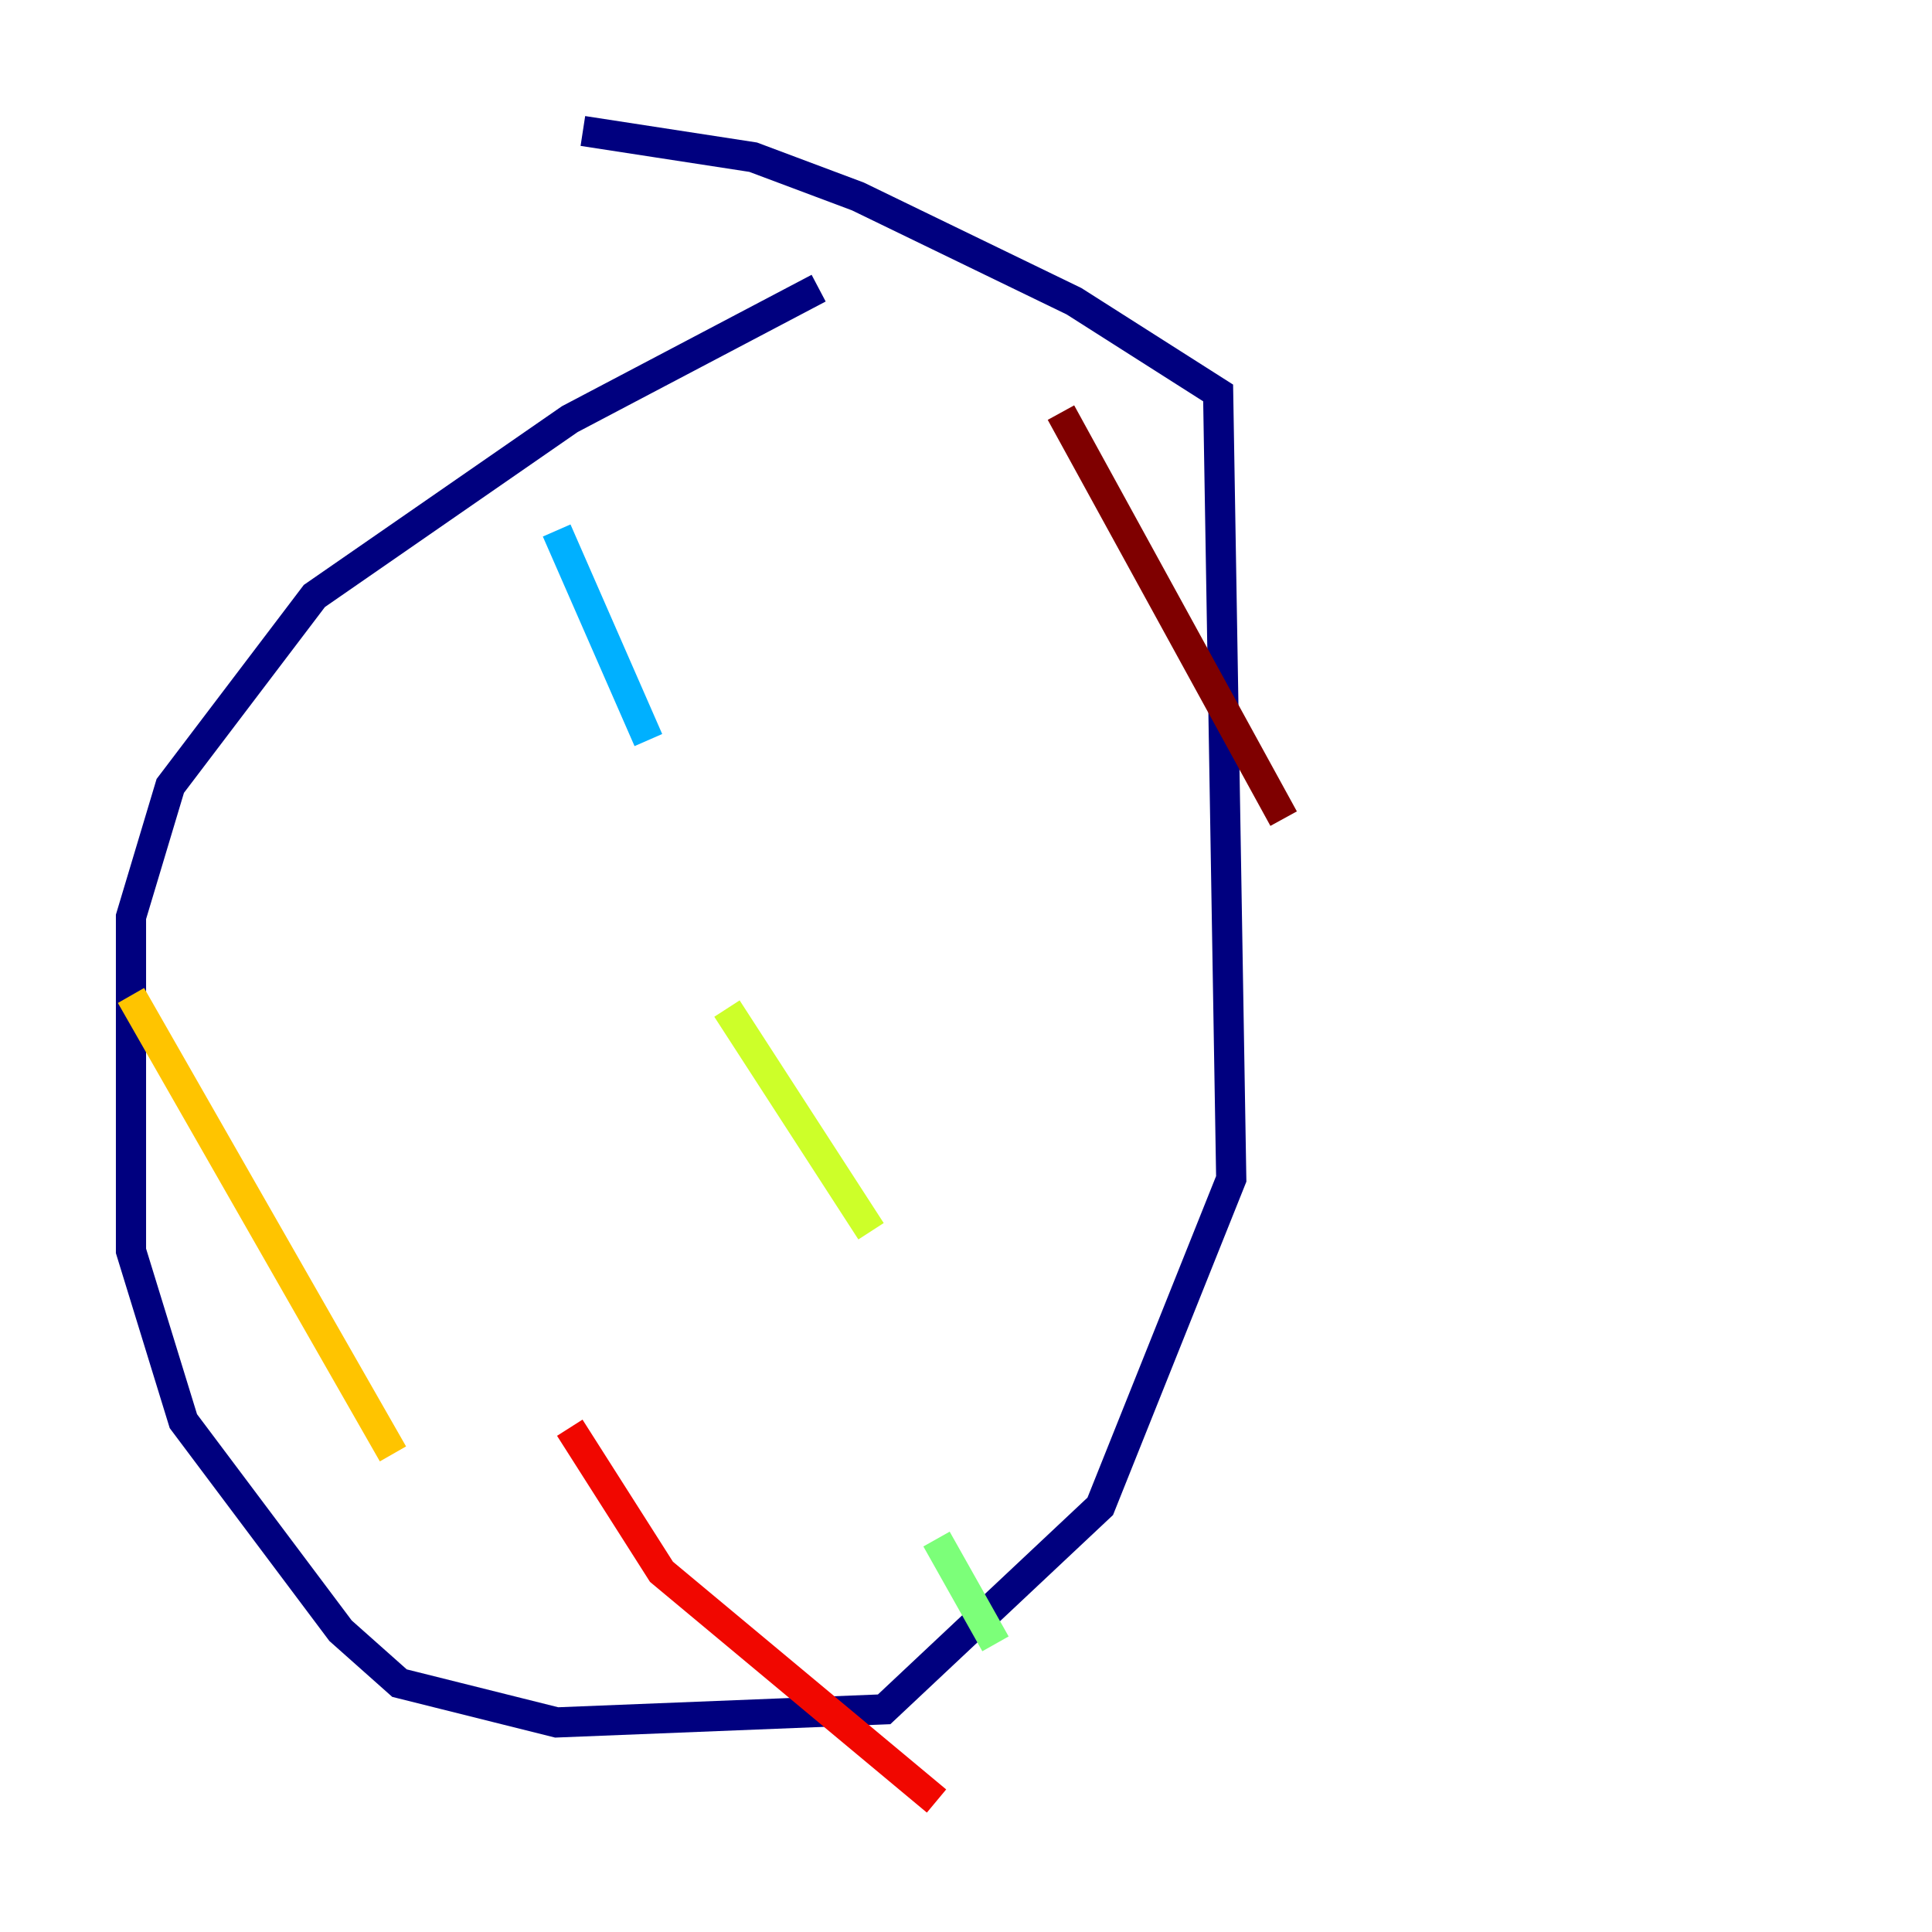 <?xml version="1.0" encoding="utf-8" ?>
<svg baseProfile="tiny" height="128" version="1.2" viewBox="0,0,128,128" width="128" xmlns="http://www.w3.org/2000/svg" xmlns:ev="http://www.w3.org/2001/xml-events" xmlns:xlink="http://www.w3.org/1999/xlink"><defs /><polyline fill="none" points="54.237,19.091 37.749,27.77 20.827,39.485 11.281,52.068 8.678,60.746 8.678,82.875 12.149,94.156 22.563,108.041 26.468,111.512 36.881,114.115 58.576,113.248 72.895,99.797 81.573,78.102 80.705,26.034 71.159,19.959 56.841,13.017 49.898,10.414 38.617,8.678" stroke="#00007f" stroke-width="2" /><polyline fill="none" points="28.203,45.559 28.203,45.559" stroke="#0000f1" stroke-width="2" /><polyline fill="none" points="40.352,74.63 40.352,74.63" stroke="#004cff" stroke-width="2" /><polyline fill="none" points="36.881,35.146 42.956,49.031" stroke="#00b0ff" stroke-width="2" /><polyline fill="none" points="47.295,71.159 47.295,71.159" stroke="#29ffcd" stroke-width="2" /><polyline fill="none" points="62.047,101.966 65.953,108.909" stroke="#7cff79" stroke-width="2" /><polyline fill="none" points="48.163,66.82 57.709,81.573" stroke="#cdff29" stroke-width="2" /><polyline fill="none" points="8.678,65.953 26.034,96.325" stroke="#ffc400" stroke-width="2" /><polyline fill="none" points="41.22,102.834 41.22,102.834" stroke="#ff6700" stroke-width="2" /><polyline fill="none" points="37.749,94.59 43.824,104.136 62.047,119.322" stroke="#f10700" stroke-width="2" /><polyline fill="none" points="70.291,27.336 85.044,54.237" stroke="#7f0000" stroke-width="2" /></svg>